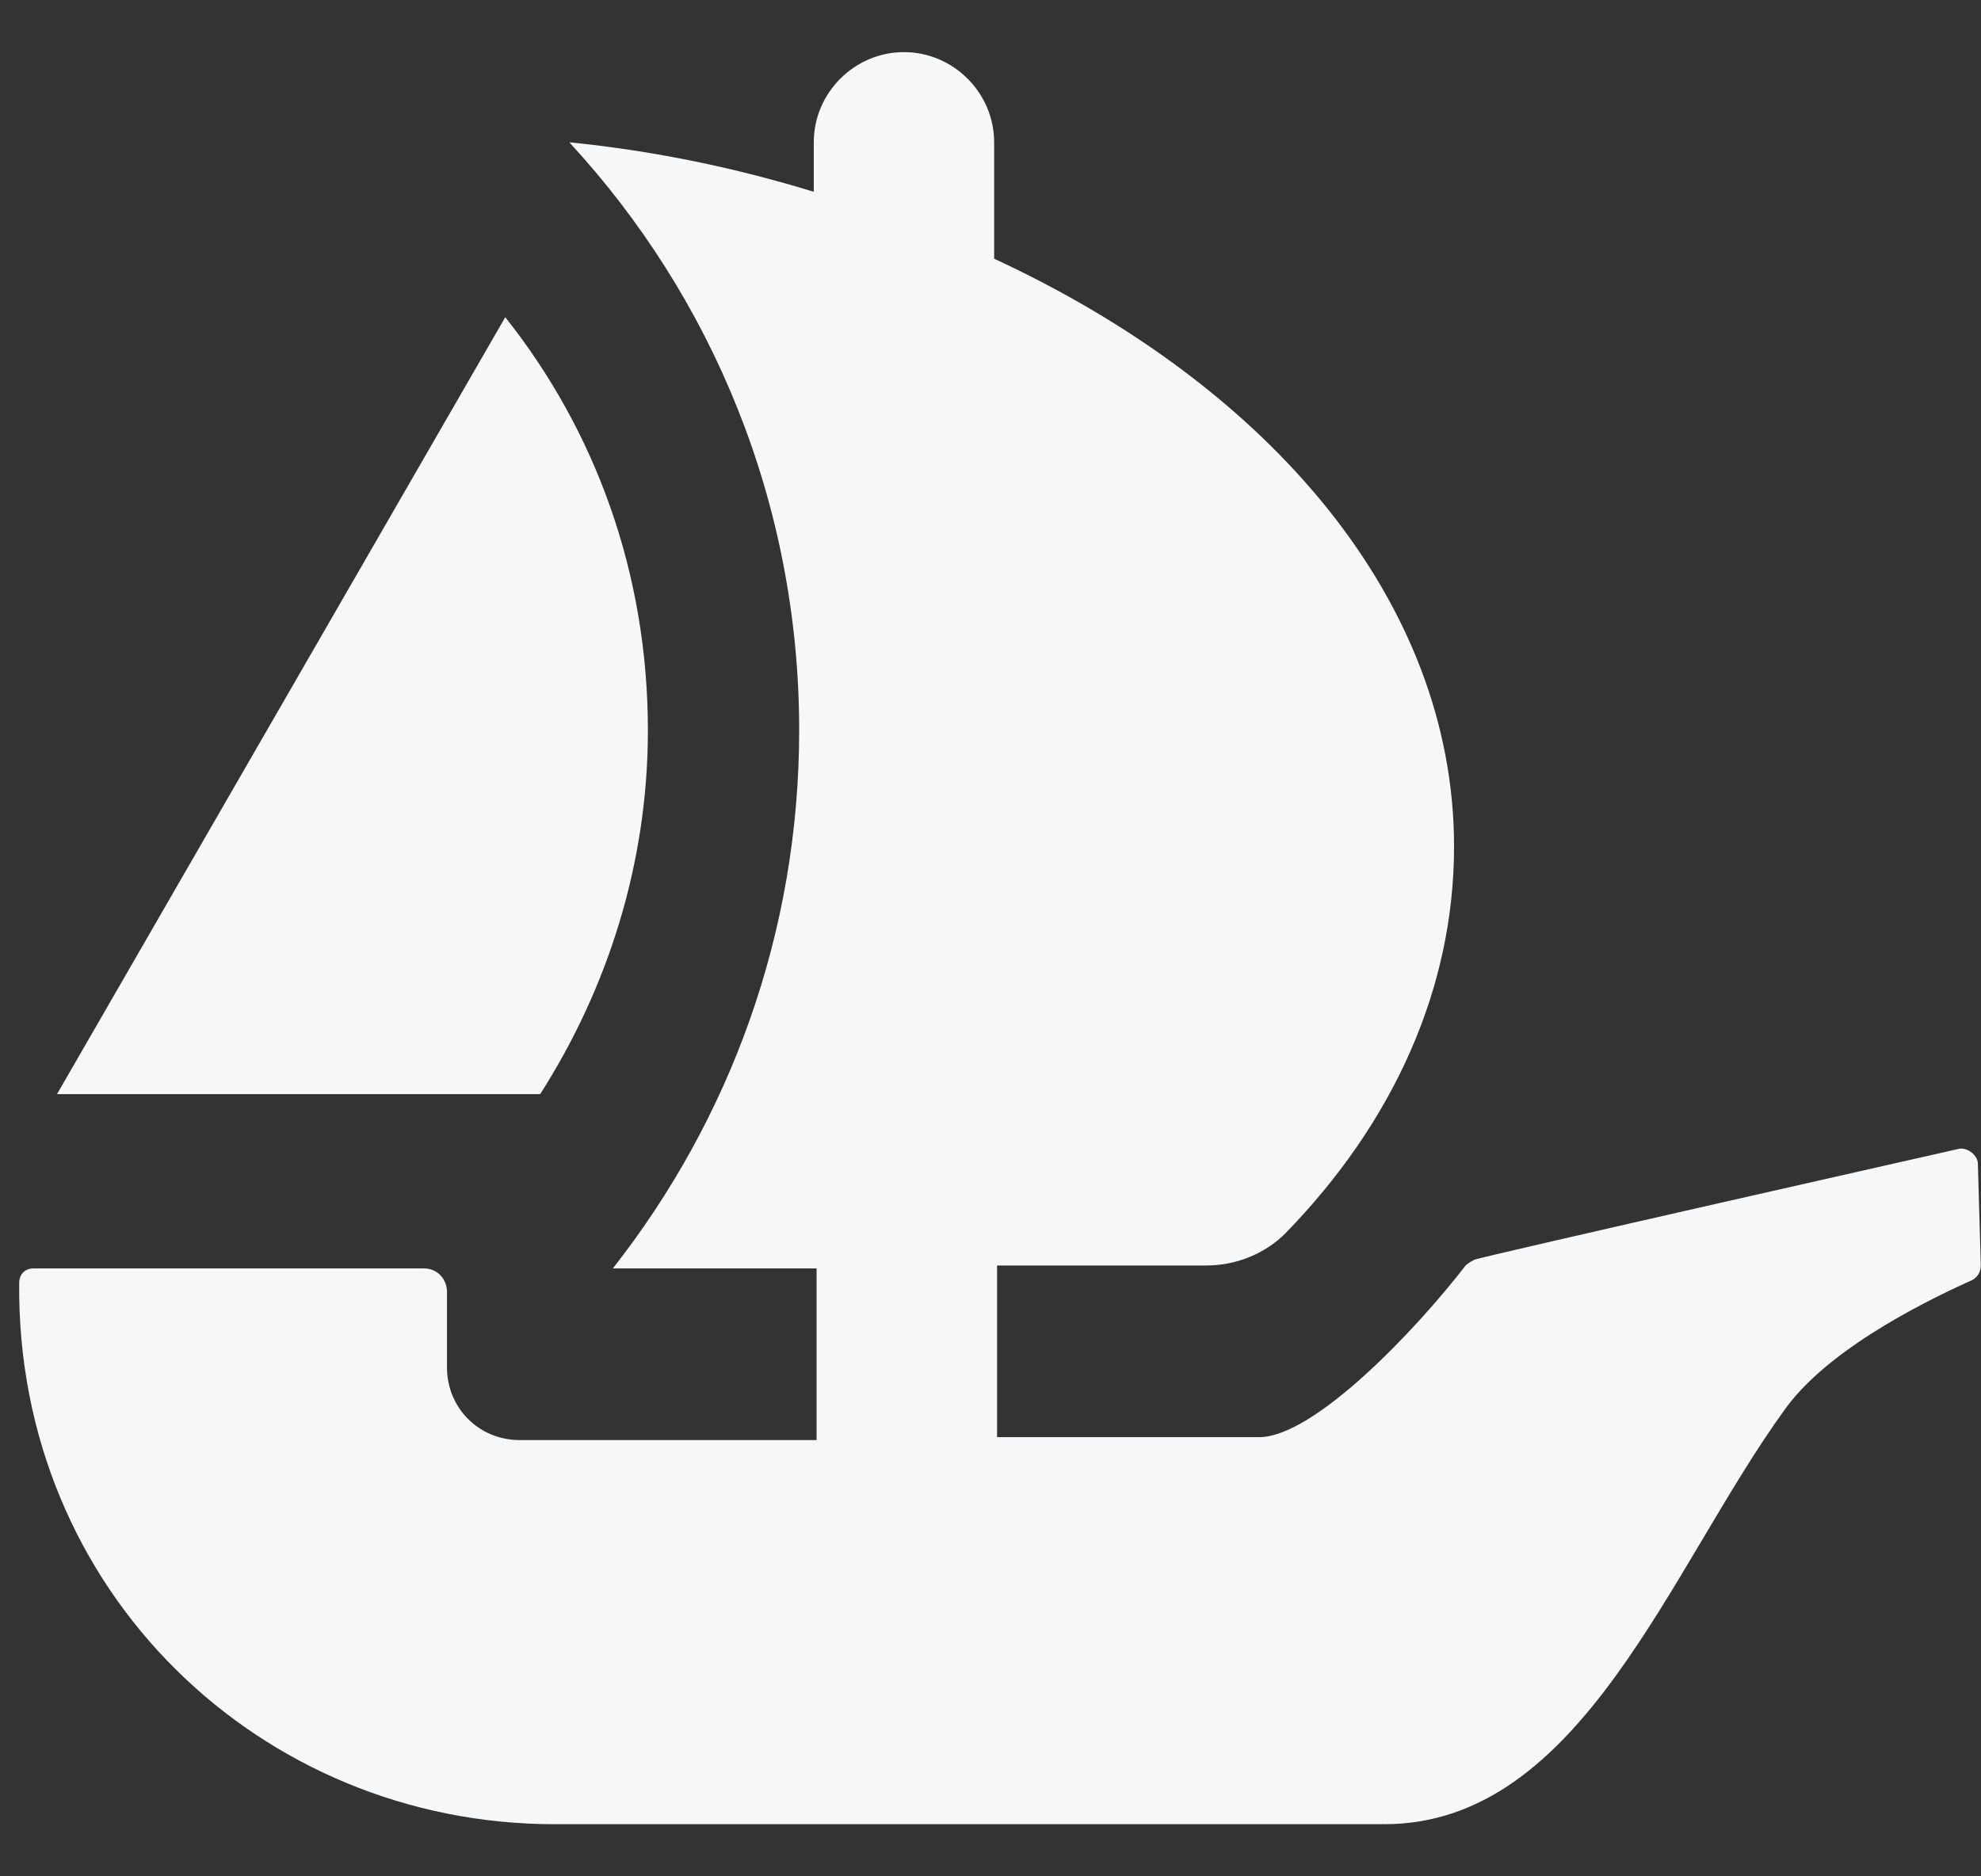 <svg width="19" height="18" viewBox="0 0 19 18" fill="none" xmlns="http://www.w3.org/2000/svg">
<rect x="0" y="0" width="19" height="18" fill="#333333" stroke="none"/>
<path d="M4.846 3.043C5.711 4.132 6.214 5.499 6.214 7.007C6.214 8.291 5.823 9.491 5.181 10.496H0.547L4.846 3.043Z" fill="#F6F7F8"/>
<path d="M18.998 12.14C18.998 12.196 18.97 12.252 18.915 12.28C18.608 12.419 17.575 12.894 17.128 13.508C16.011 15.043 15.174 17.5 13.276 17.5H5.32C2.501 17.5 0.156 15.267 0.184 12.308C0.184 12.224 0.24 12.168 0.323 12.168H4.064C4.204 12.168 4.287 12.28 4.287 12.392V13.117C4.287 13.508 4.594 13.815 4.985 13.815H7.832V12.168H5.878C6.995 10.745 7.665 8.958 7.665 7.004C7.665 4.827 6.828 2.845 5.46 1.365C6.297 1.449 7.079 1.617 7.805 1.84V1.365C7.805 0.891 8.195 0.5 8.67 0.5C9.144 0.5 9.535 0.891 9.535 1.365V2.482C12.187 3.71 13.946 5.776 13.946 8.121C13.946 9.489 13.36 10.773 12.327 11.833C12.131 12.029 11.852 12.14 11.573 12.14H9.563V13.787H12.075C12.606 13.787 13.583 12.755 14.057 12.14C14.057 12.14 14.085 12.113 14.141 12.085C14.197 12.057 18.775 11.024 18.775 11.024C18.859 10.996 18.97 11.08 18.97 11.163L18.998 12.14Z" fill="#F6F7F8"/>
</svg>
